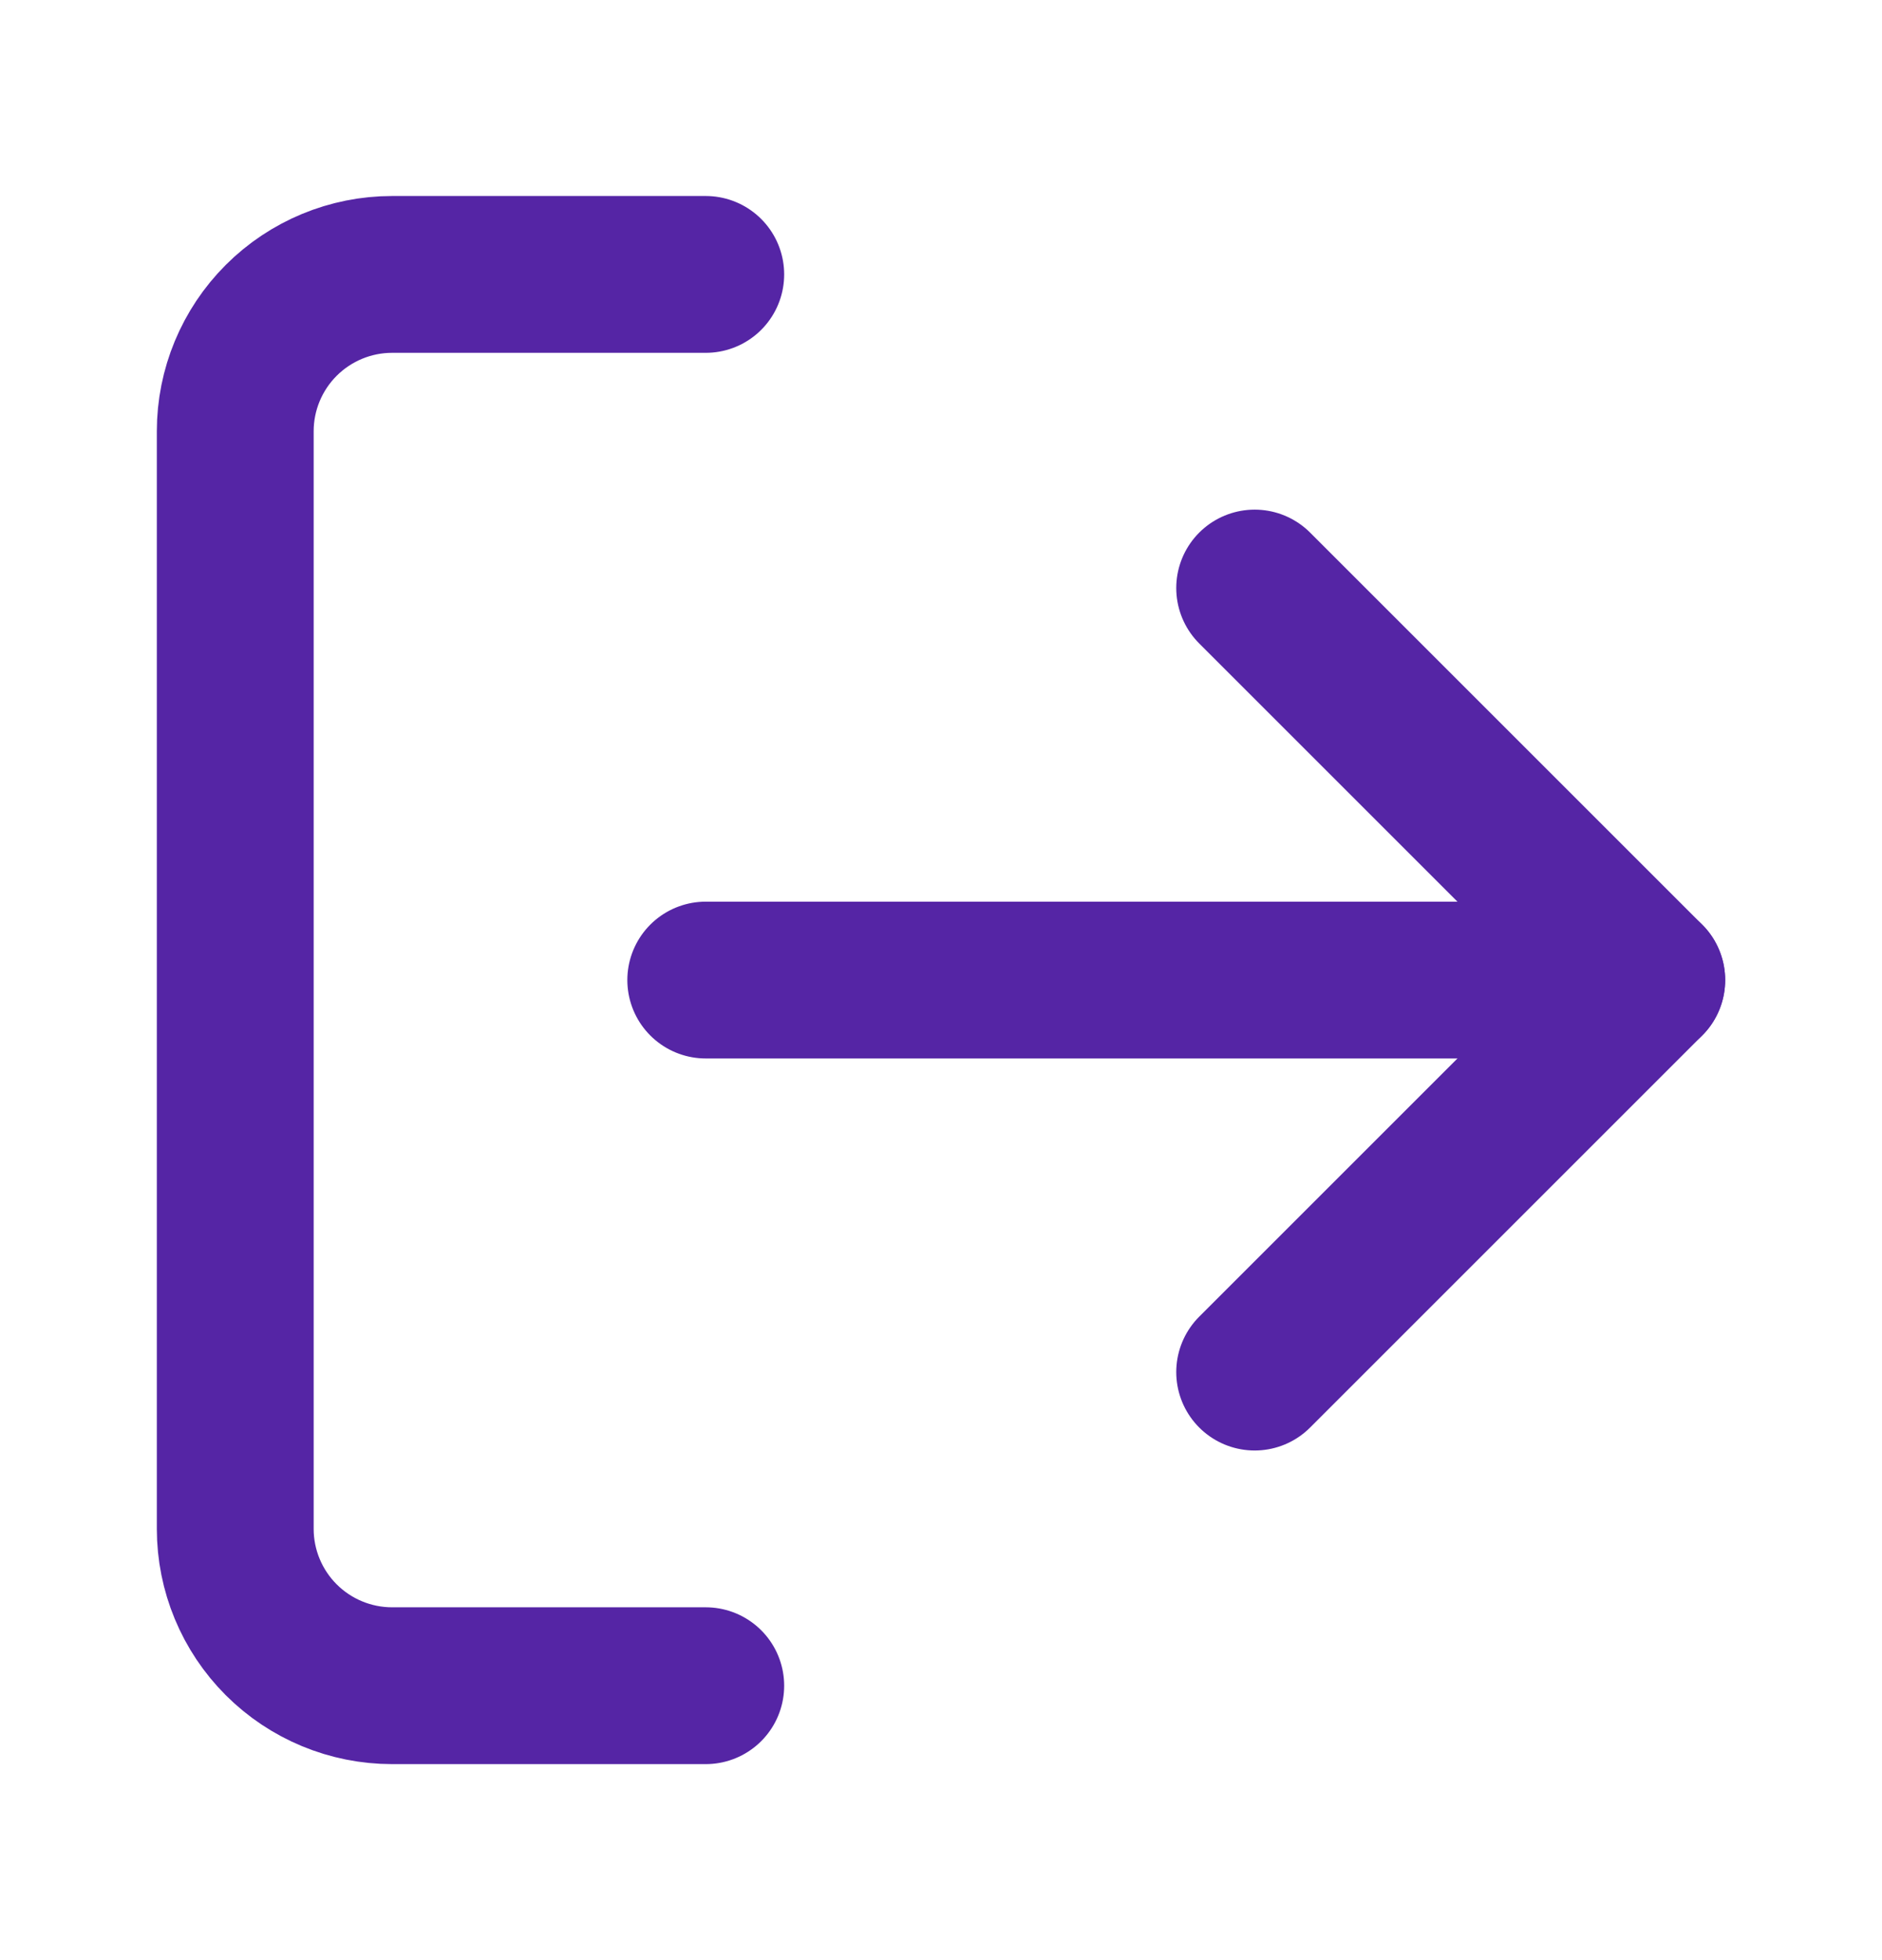 <svg width="24" height="25" viewBox="0 0 24 25" fill="none" xmlns="http://www.w3.org/2000/svg">
<path d="M16 17.5L21 12.5L16 7.5" stroke="#5525A5" stroke-width="2" stroke-linecap="round" stroke-linejoin="round"/>
<path d="M21 12.5H9" stroke="#5525A5" stroke-width="2" stroke-linecap="round" stroke-linejoin="round"/>
<path d="M9 21.5H5C4.47 21.5 3.961 21.289 3.586 20.914C3.211 20.539 3 20.03 3 19.5V5.5C3 4.97 3.211 4.461 3.586 4.086C3.961 3.711 4.47 3.5 5 3.5H9" stroke="#5525A5" stroke-width="2" stroke-linecap="round" stroke-linejoin="round"/>
</svg>
